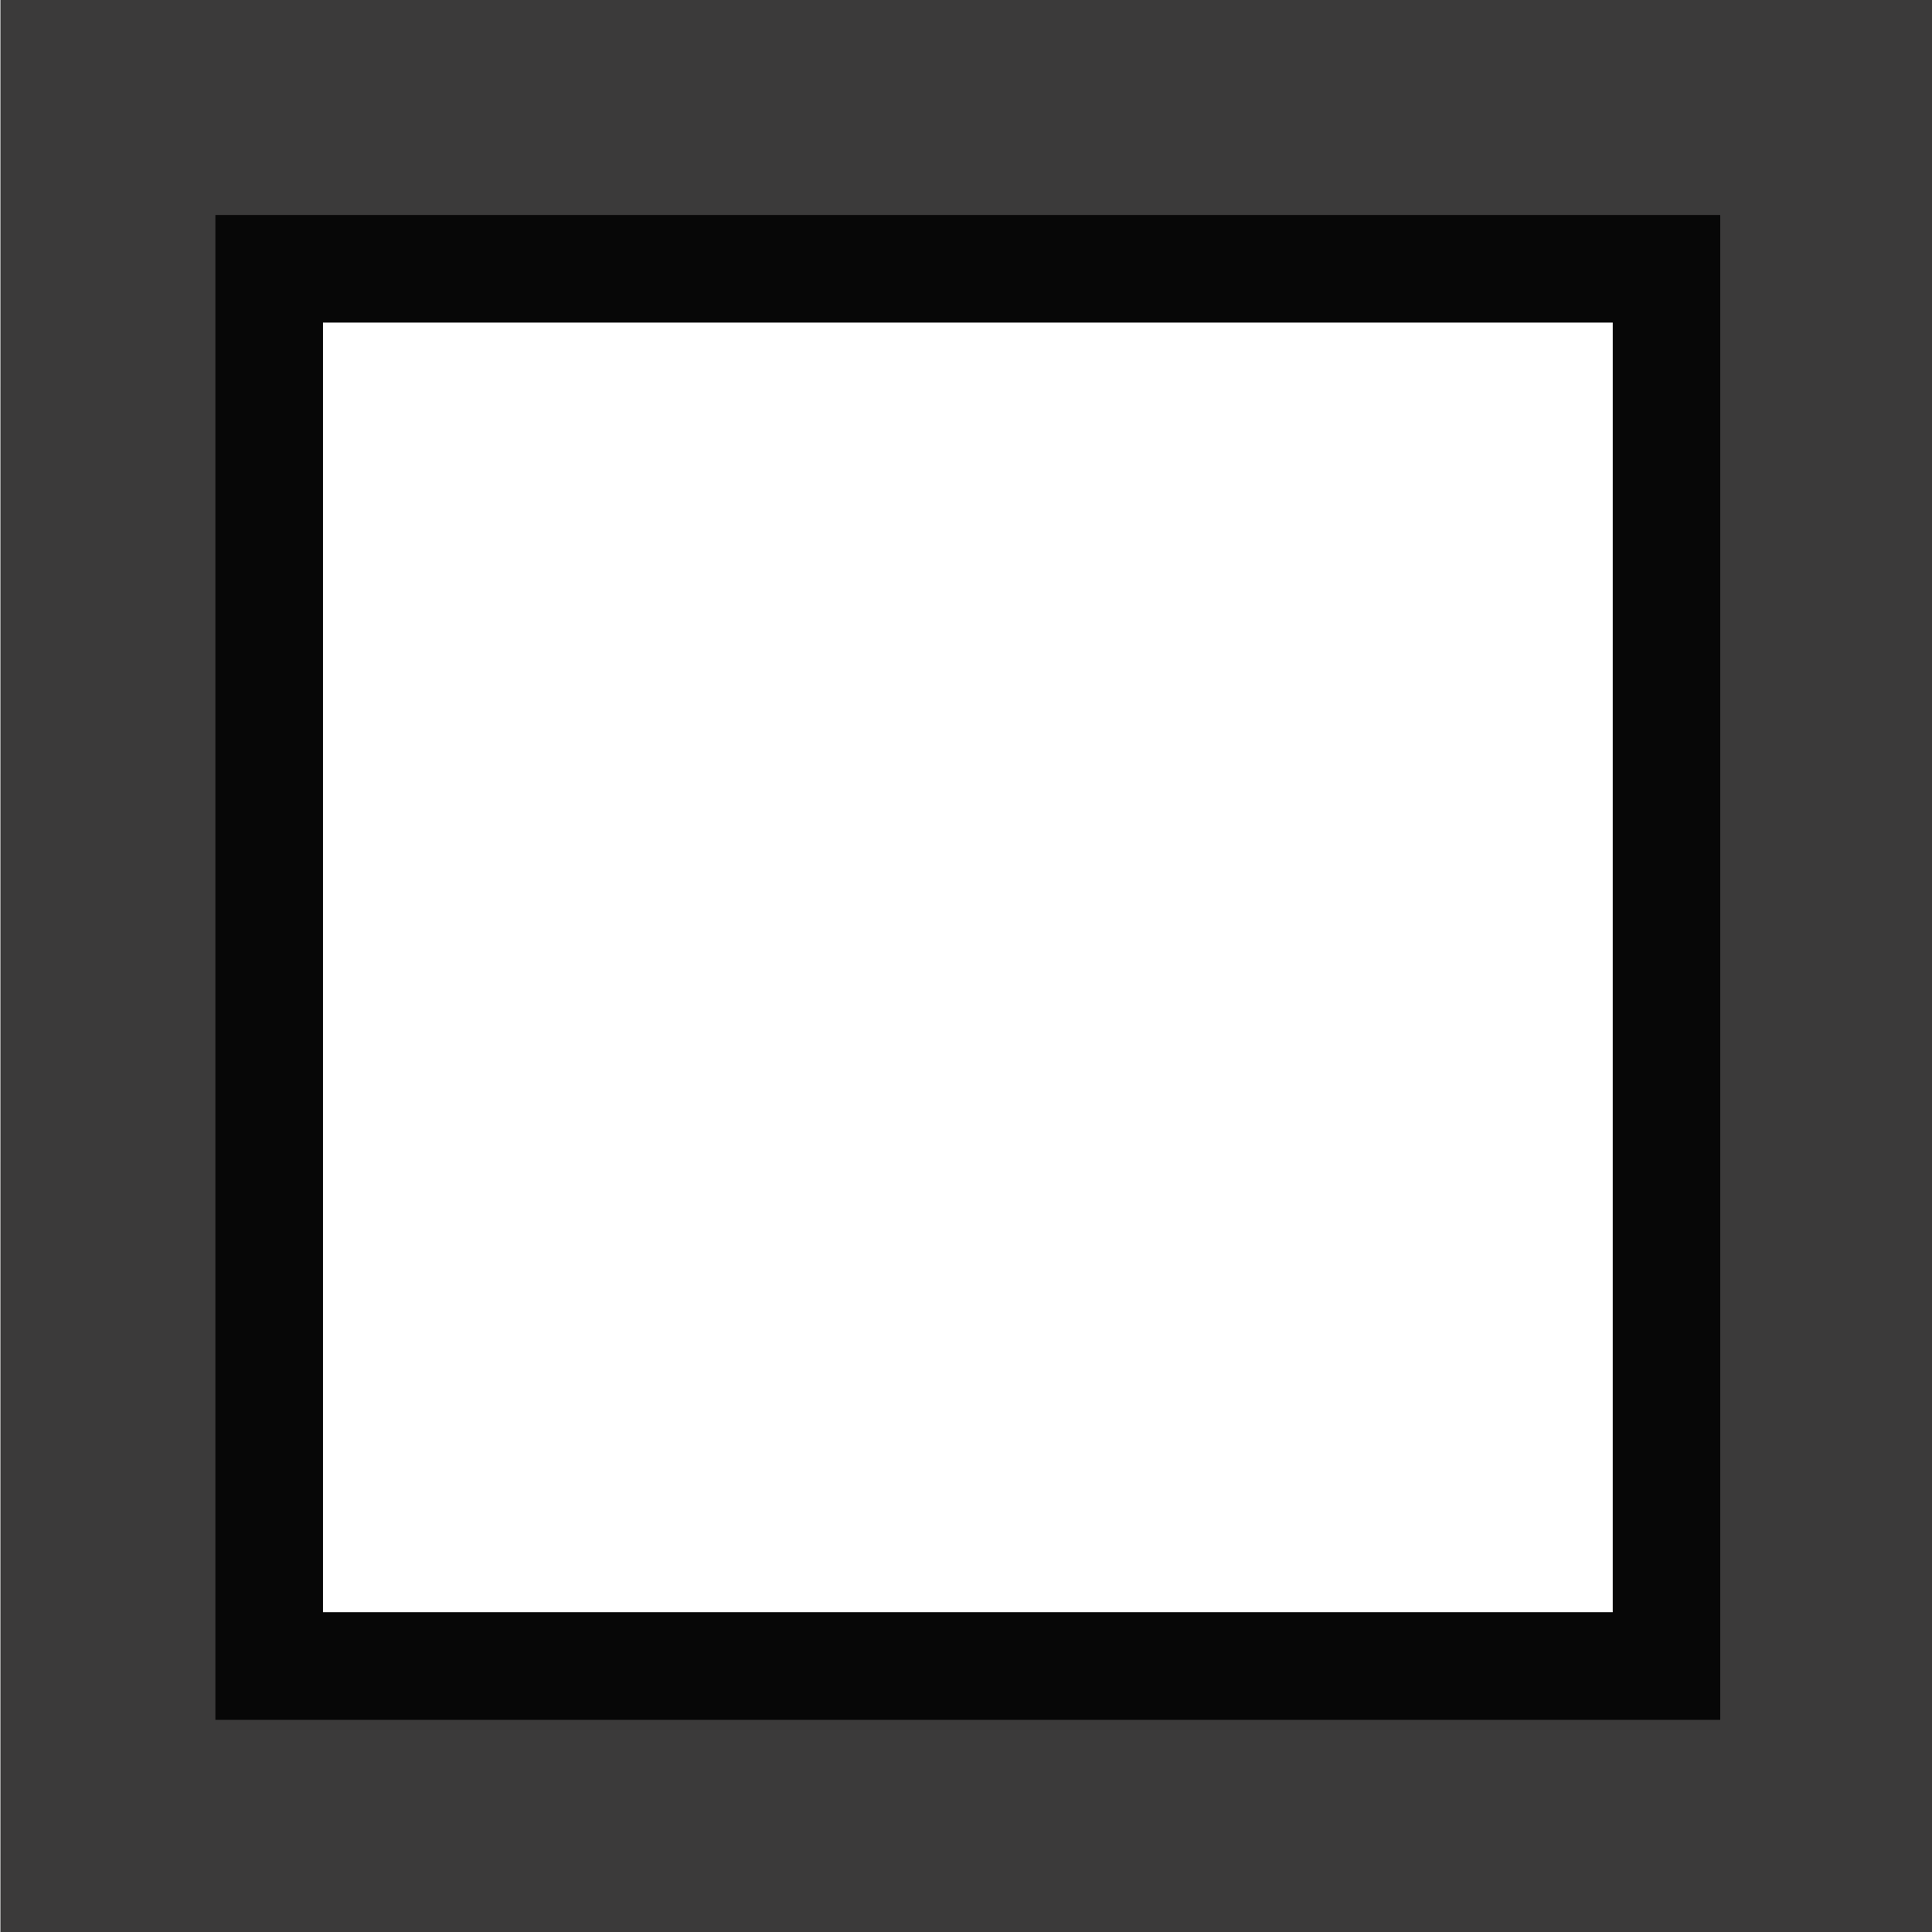 <?xml version="1.0" encoding="UTF-8"?>
<svg width="18" height="18" version="1.1" viewBox="0 0 4.763 4.763" xmlns="http://www.w3.org/2000/svg">
<g transform="translate(-.529 -291.71)">
<path transform="matrix(.265 0 0 .265 0 291.18)" d="m2 2-1.512e-4 18h18l1.52e-4 -18zm3 3 6-1.237e-4 6 1.237e-4 -1.24e-4 6v6l-6-1.24e-4 -6 1.24e-4 -1e-7 -6z" style="fill:#3b3a3a;stroke-width:1"/>
<path transform="matrix(.265 0 0 .265 0 291.18)" d="m4 4v14h14v-14zm1 1h12v12h-12z" style="fill:#070707;paint-order:markers fill stroke"/>
</g>
</svg>
